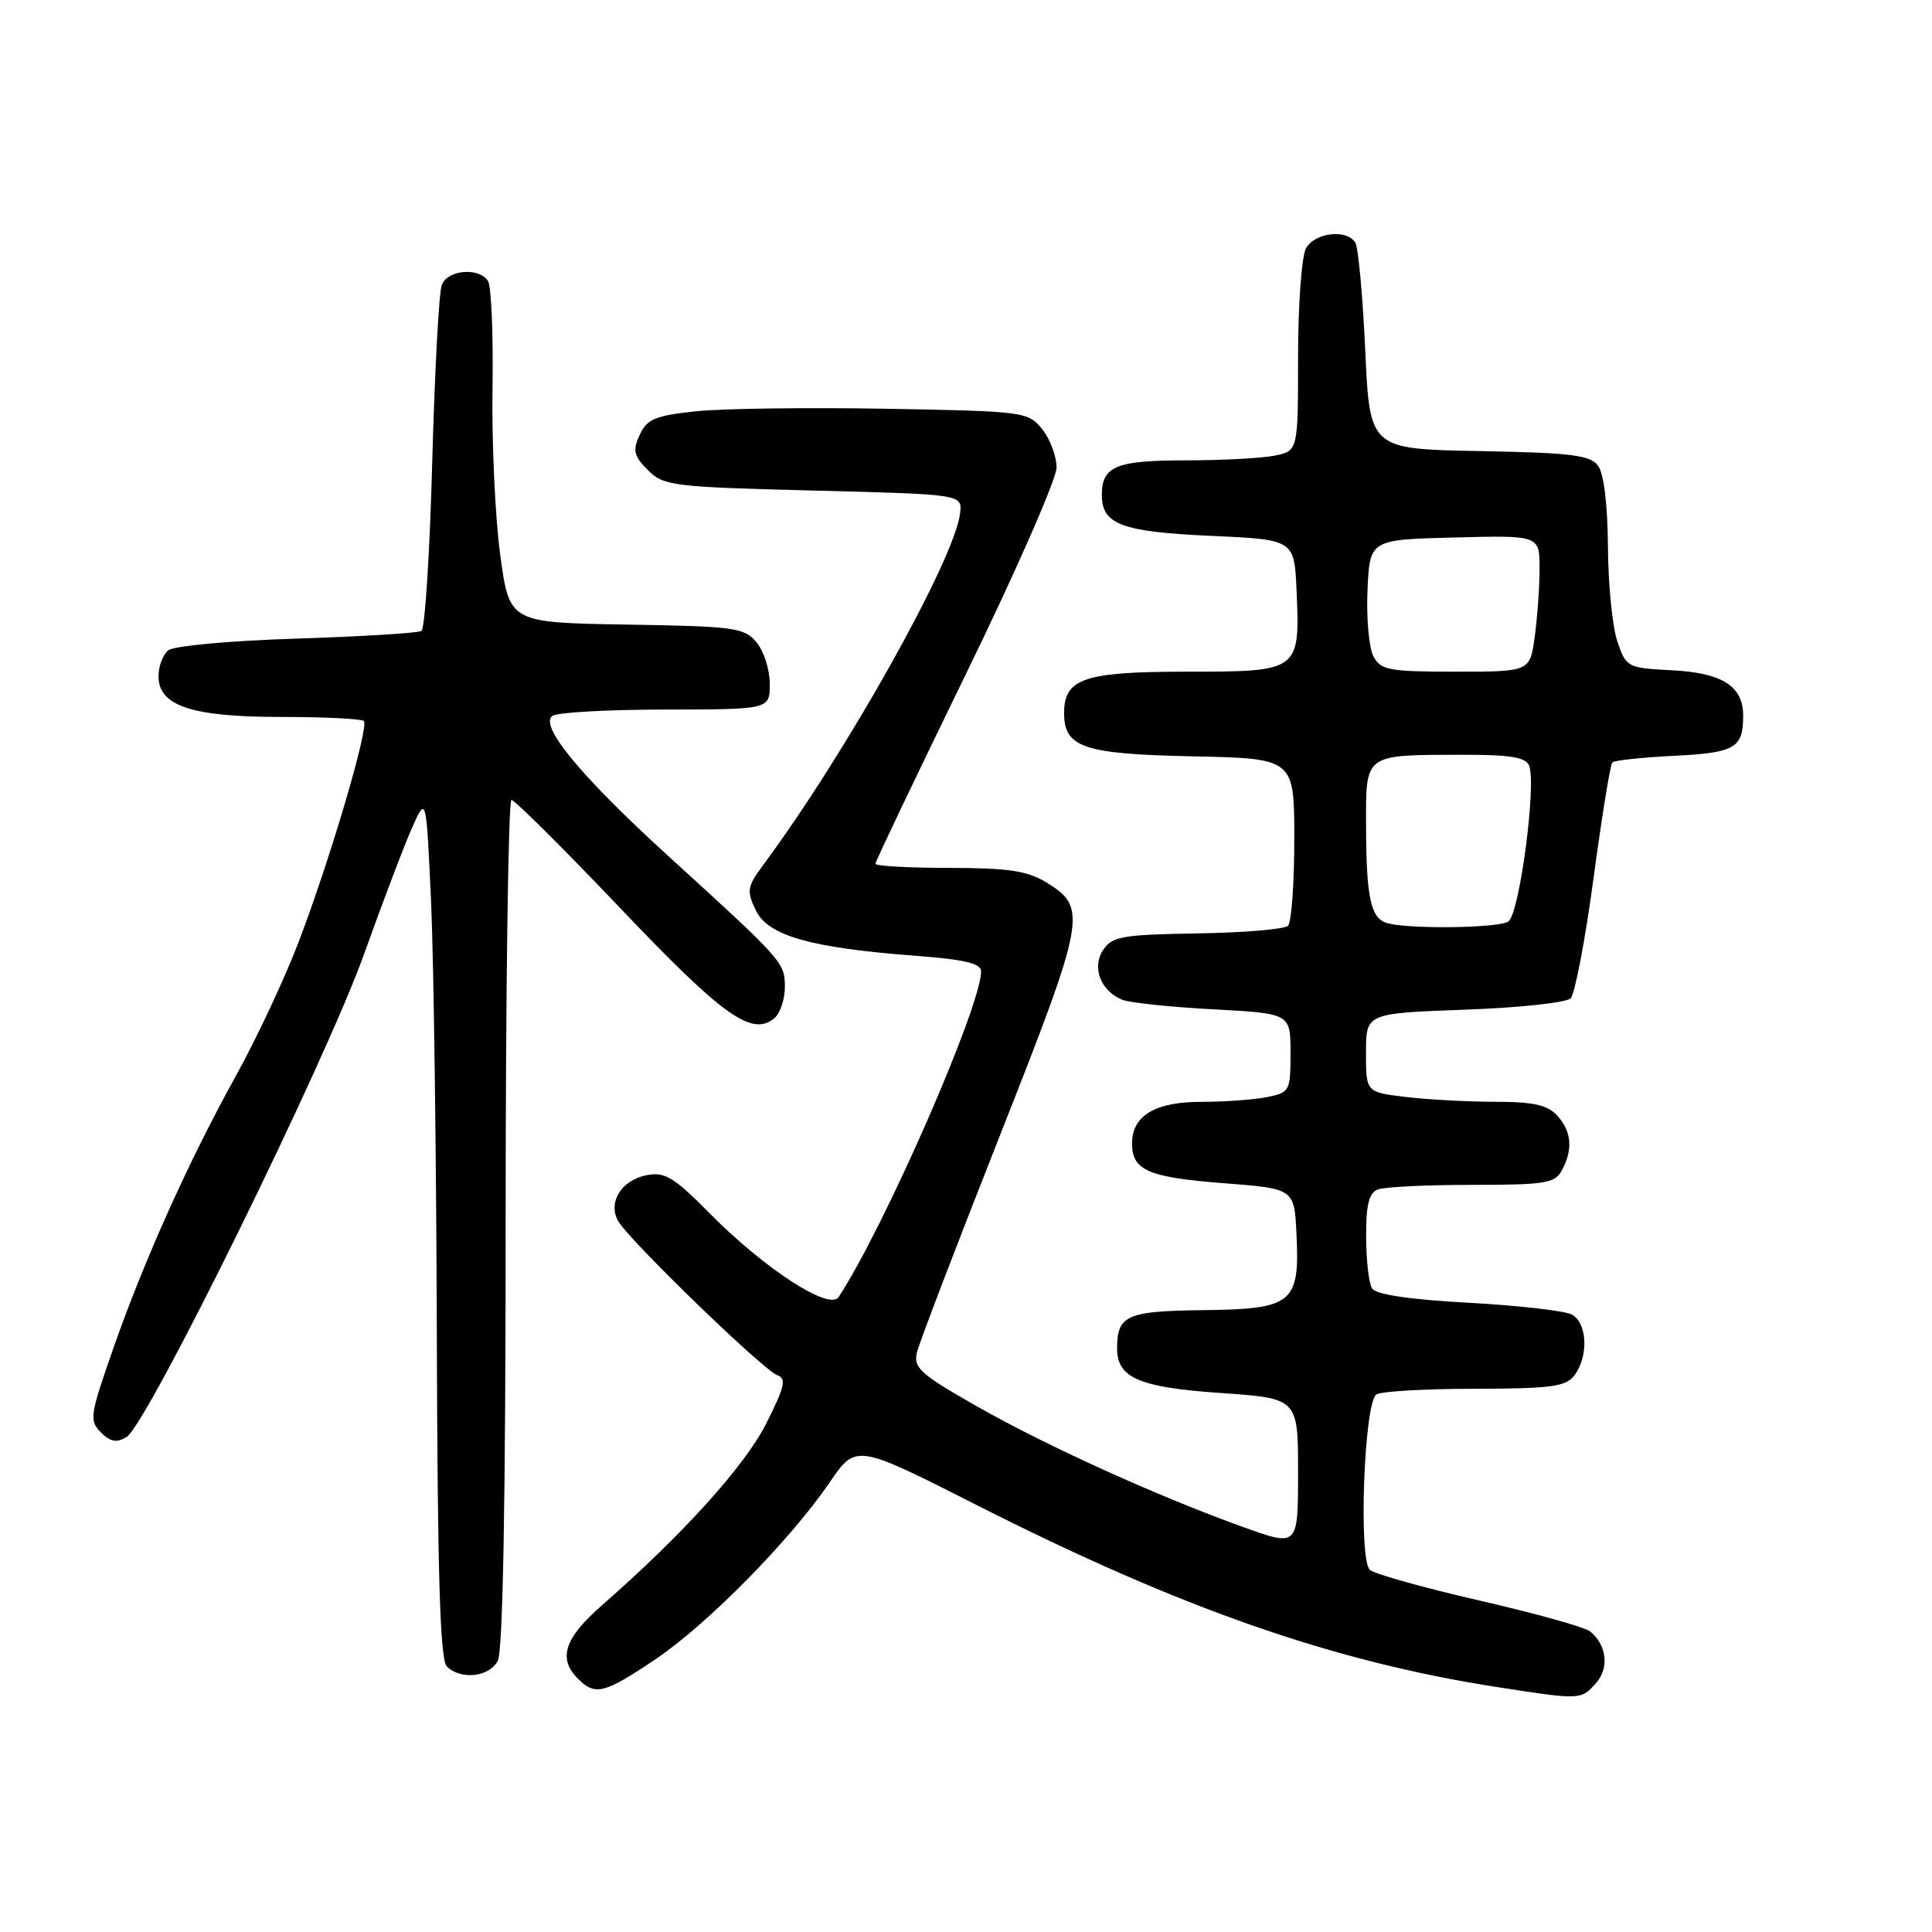 <?xml version="1.0" encoding="UTF-8" standalone="no"?>
<!DOCTYPE svg PUBLIC "-//W3C//DTD SVG 1.1//EN" "http://www.w3.org/Graphics/SVG/1.1/DTD/svg11.dtd" >
<svg xmlns="http://www.w3.org/2000/svg" xmlns:xlink="http://www.w3.org/1999/xlink" version="1.1" viewBox="0 0 256 256">
 <g >
 <path fill="currentColor"
d=" M 211.44 223.07 C 213.25 221.06 212.94 218.02 210.71 216.18 C 210.05 215.62 203.48 213.79 196.12 212.10 C 188.76 210.41 182.20 208.58 181.53 208.03 C 179.98 206.74 180.74 185.85 182.38 184.77 C 183.00 184.36 188.85 184.02 195.39 184.02 C 205.53 184.00 207.48 183.74 208.61 182.25 C 210.53 179.72 210.33 175.24 208.25 174.17 C 207.29 173.68 201.12 172.98 194.55 172.62 C 186.80 172.20 182.32 171.53 181.81 170.73 C 181.38 170.06 181.02 166.96 181.02 163.86 C 181.00 159.62 181.40 158.06 182.58 157.61 C 183.45 157.27 189.06 157.00 195.05 157.00 C 204.78 157.00 206.04 156.80 206.96 155.07 C 208.45 152.29 208.25 149.93 206.35 147.83 C 205.06 146.41 203.21 146.00 198.10 145.99 C 194.47 145.99 189.14 145.70 186.25 145.35 C 181.00 144.72 181.00 144.72 181.00 139.49 C 181.00 134.27 181.00 134.27 194.04 133.79 C 201.21 133.54 207.54 132.86 208.11 132.29 C 208.68 131.72 210.05 124.56 211.15 116.38 C 212.25 108.21 213.37 101.29 213.64 101.02 C 213.91 100.75 217.59 100.36 221.82 100.15 C 229.88 99.75 230.96 99.13 230.98 94.90 C 231.01 90.93 228.25 89.15 221.48 88.81 C 215.63 88.51 215.47 88.42 214.31 85.00 C 213.65 83.08 213.09 77.42 213.06 72.44 C 213.02 66.84 212.52 62.74 211.75 61.71 C 210.70 60.30 208.19 59.99 196.00 59.77 C 181.50 59.50 181.50 59.50 180.90 46.40 C 180.57 39.19 179.98 32.77 179.59 32.15 C 178.45 30.30 174.17 30.82 173.04 32.93 C 172.47 34.00 172.00 40.47 172.00 47.31 C 172.00 59.75 172.00 59.75 168.87 60.38 C 167.16 60.72 161.85 61.00 157.08 61.00 C 147.89 61.00 146.00 61.78 146.00 65.58 C 146.00 69.48 148.61 70.47 160.40 71.00 C 171.50 71.50 171.50 71.50 171.80 78.23 C 172.27 88.95 172.19 89.00 157.29 89.00 C 143.64 89.00 141.00 89.89 141.00 94.50 C 141.00 99.05 143.58 99.92 158.05 100.22 C 171.50 100.50 171.50 100.50 171.50 111.17 C 171.50 117.03 171.13 122.21 170.67 122.67 C 170.21 123.13 164.81 123.58 158.67 123.68 C 148.73 123.84 147.36 124.08 146.18 125.86 C 144.63 128.18 145.84 131.32 148.72 132.48 C 149.70 132.87 155.11 133.44 160.75 133.74 C 171.00 134.29 171.00 134.29 171.00 139.52 C 171.00 144.58 170.90 144.77 167.88 145.37 C 166.16 145.72 162.25 146.00 159.20 146.00 C 153.04 146.00 150.00 147.83 150.00 151.53 C 150.00 155.08 152.17 156.01 162.14 156.78 C 171.50 157.50 171.50 157.50 171.79 163.50 C 172.24 172.70 171.30 173.46 159.48 173.60 C 149.30 173.72 148.05 174.27 148.02 178.60 C 147.99 182.57 150.88 183.83 161.76 184.58 C 172.00 185.29 172.00 185.29 172.00 195.12 C 172.00 204.96 172.00 204.96 164.75 202.35 C 153.43 198.29 138.55 191.54 129.35 186.29 C 121.89 182.04 121.00 181.24 121.51 179.17 C 121.82 177.89 126.78 164.91 132.54 150.34 C 143.91 121.52 144.13 120.27 138.62 116.91 C 136.12 115.38 133.57 115.01 125.75 115.00 C 120.39 115.00 116.00 114.75 116.00 114.45 C 116.00 114.15 121.40 102.83 128.00 89.29 C 134.60 75.76 140.00 63.46 140.00 61.95 C 140.00 60.45 139.14 58.16 138.09 56.86 C 136.22 54.55 135.74 54.49 117.34 54.16 C 106.98 53.98 95.66 54.13 92.19 54.50 C 86.79 55.08 85.72 55.53 84.76 57.63 C 83.81 59.71 83.98 60.42 85.85 62.29 C 87.93 64.38 89.11 64.53 107.78 65.00 C 127.50 65.50 127.50 65.50 127.22 67.99 C 126.54 74.04 112.13 99.79 101.11 114.64 C 99.00 117.49 98.91 118.04 100.15 120.62 C 101.76 123.99 107.39 125.59 121.25 126.64 C 127.84 127.14 130.00 127.65 130.00 128.72 C 130.00 133.32 117.24 162.51 111.13 171.86 C 109.92 173.73 101.32 168.15 94.00 160.74 C 89.32 156.00 88.09 155.25 85.72 155.71 C 82.37 156.35 80.53 159.25 81.88 161.75 C 83.19 164.18 101.16 181.59 103.00 182.22 C 104.24 182.65 103.98 183.76 101.53 188.62 C 98.68 194.26 90.50 203.31 79.75 212.72 C 74.78 217.08 73.90 219.76 76.57 222.43 C 78.87 224.73 80.04 224.44 86.84 219.87 C 93.71 215.25 104.69 204.11 109.96 196.39 C 113.43 191.32 113.43 191.32 129.46 199.45 C 156.35 213.08 176.59 220.16 198.34 223.54 C 209.44 225.26 209.46 225.26 211.44 223.07 Z  M 65.96 220.07 C 66.64 218.80 67.00 198.80 67.00 162.07 C 67.00 131.23 67.35 106.00 67.77 106.00 C 68.20 106.00 74.70 112.47 82.23 120.38 C 95.85 134.69 99.63 137.38 102.60 134.92 C 103.37 134.28 104.00 132.43 104.00 130.80 C 104.00 127.54 103.78 127.30 88.62 113.49 C 76.95 102.86 71.32 96.05 73.23 94.84 C 73.93 94.39 80.69 94.02 88.25 94.02 C 102.00 94.00 102.00 94.00 102.00 90.61 C 102.00 88.75 101.21 86.27 100.25 85.12 C 98.63 83.16 97.37 82.99 83.00 82.76 C 67.50 82.50 67.50 82.50 66.28 73.50 C 65.61 68.55 65.15 58.65 65.26 51.50 C 65.37 44.35 65.10 37.94 64.67 37.25 C 63.50 35.39 59.32 35.73 58.54 37.75 C 58.16 38.71 57.60 49.30 57.27 61.29 C 56.95 73.27 56.31 83.31 55.84 83.60 C 55.38 83.89 47.92 84.34 39.28 84.62 C 30.39 84.90 23.01 85.58 22.28 86.18 C 21.58 86.77 21.00 88.30 21.00 89.60 C 21.00 93.54 25.41 95.00 37.28 95.00 C 42.99 95.00 47.91 95.24 48.21 95.54 C 48.94 96.27 43.75 113.87 39.58 124.79 C 37.73 129.64 33.99 137.63 31.26 142.55 C 24.98 153.89 19.05 167.09 14.93 178.90 C 11.92 187.52 11.81 188.24 13.37 189.80 C 14.63 191.06 15.46 191.21 16.77 190.41 C 19.51 188.74 43.06 140.86 48.21 126.50 C 50.77 119.35 53.68 111.70 54.68 109.50 C 56.48 105.50 56.48 105.50 57.12 119.50 C 57.47 127.20 57.81 152.87 57.88 176.55 C 57.97 208.56 58.31 219.91 59.20 220.80 C 61.04 222.64 64.81 222.23 65.96 220.07 Z  M 183.85 122.33 C 181.63 121.74 181.03 119.00 181.01 109.37 C 181.00 99.80 180.67 100.04 193.78 100.01 C 200.12 100.00 202.19 100.34 202.62 101.46 C 203.61 104.04 201.32 121.18 199.86 122.11 C 198.49 122.98 186.90 123.14 183.85 122.33 Z  M 181.99 86.98 C 181.40 85.87 181.04 81.93 181.20 78.23 C 181.50 71.50 181.50 71.50 192.75 71.22 C 204.00 70.93 204.00 70.93 204.00 75.33 C 204.00 77.74 203.71 81.81 203.36 84.36 C 202.73 89.00 202.73 89.00 192.90 89.00 C 184.06 89.00 182.96 88.80 181.99 86.98 Z "/>
</g>
</svg>